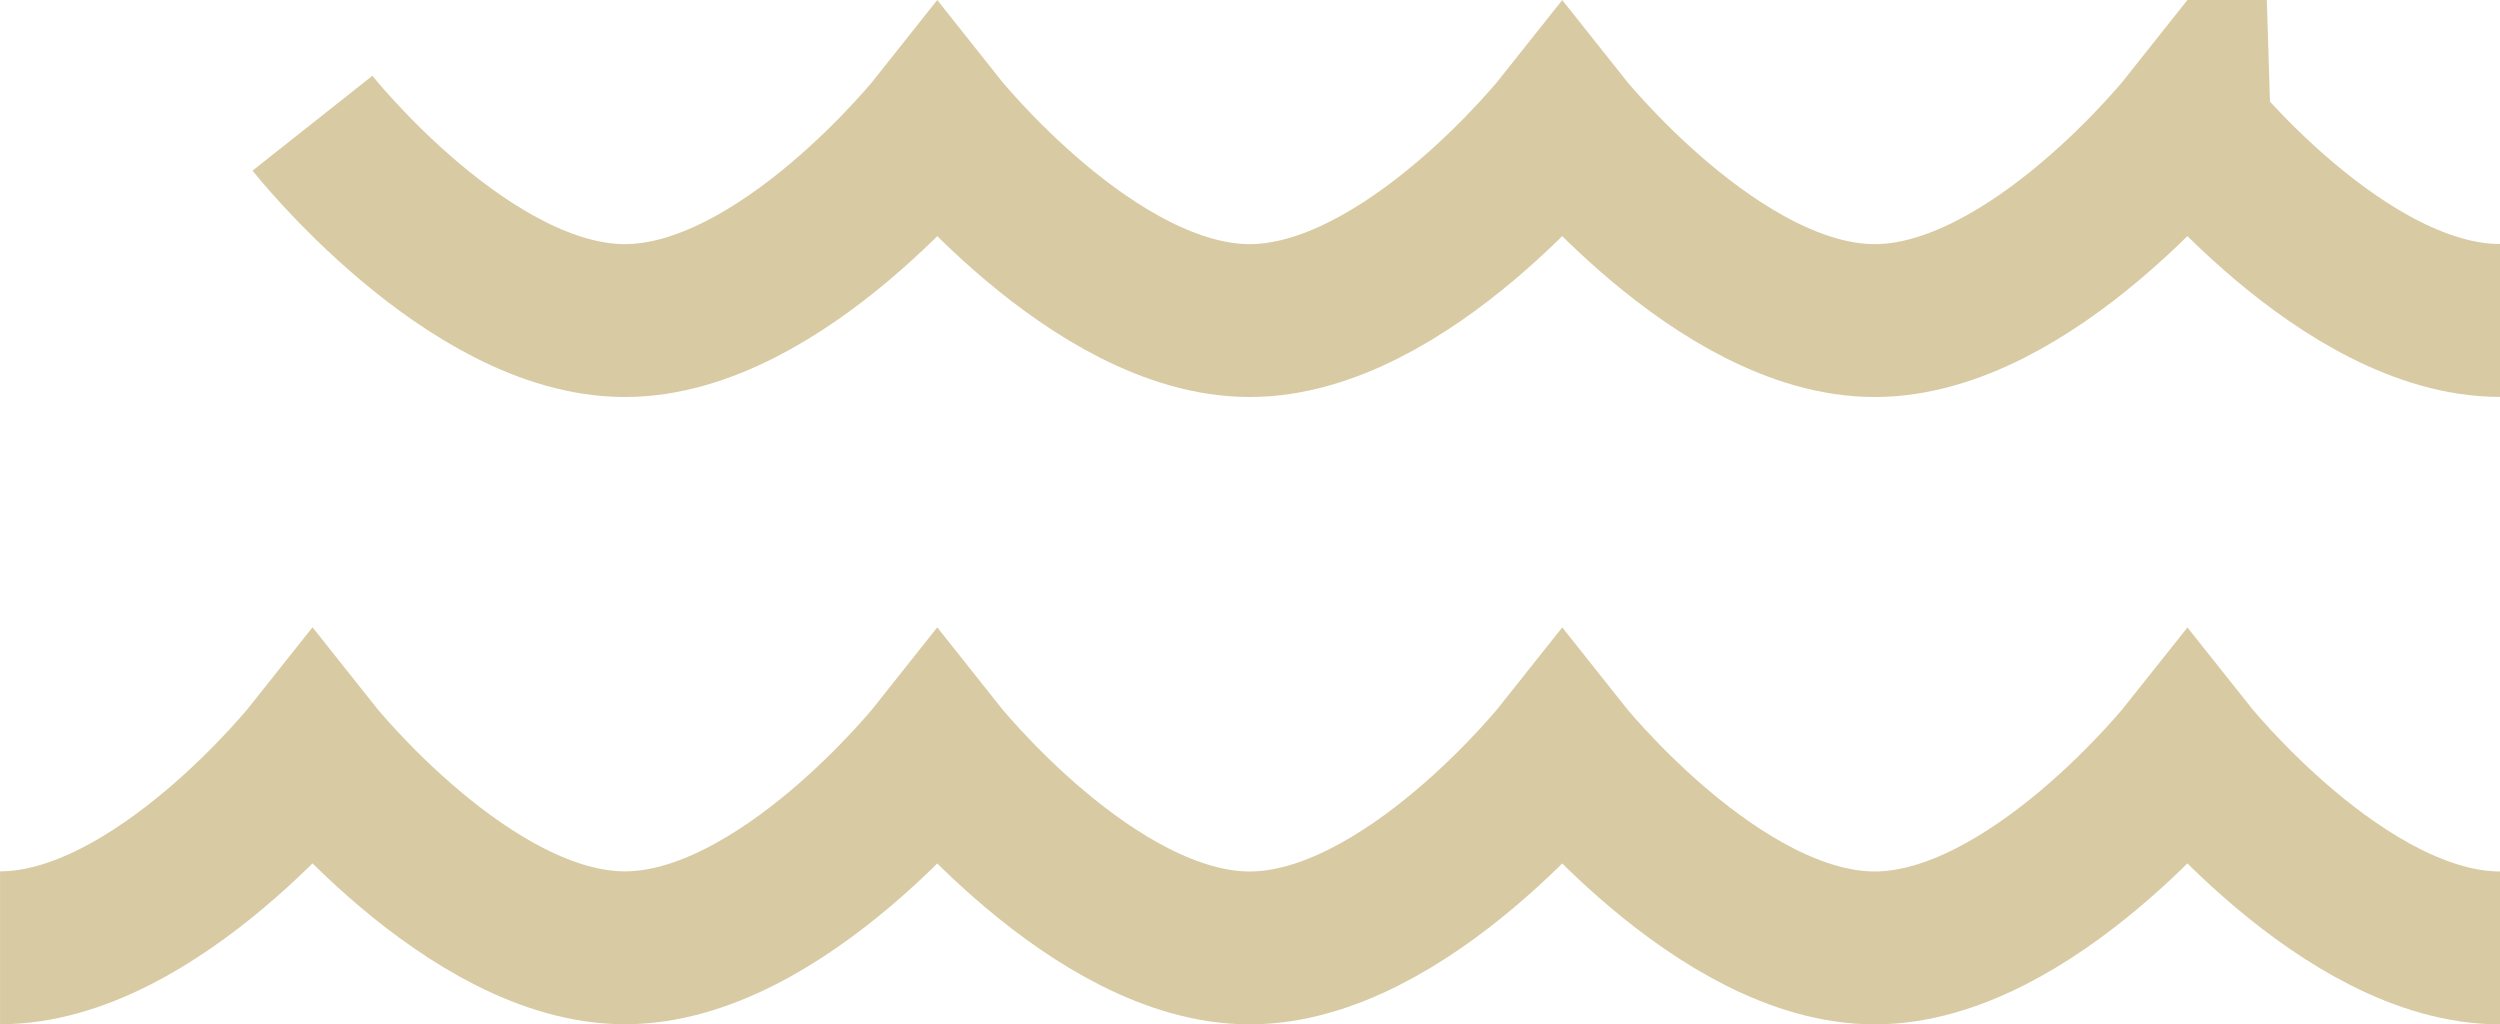 <svg xmlns="http://www.w3.org/2000/svg" width="179.866" height="73.691" viewBox="0 0 179.866 73.691">
    <defs>
        <style>
            .cls-1{fill:none;stroke:#d8cba4;stroke-miterlimit:10;stroke-width:11px}
        </style>
    </defs>
    <g id="Group_1021" data-name="Group 1021" transform="translate(0 8.86)">
        <path id="Path_729" d="M-130.4 7.792c11.24 0 22.48-14.2 22.48-14.2s11.24 14.2 22.48 14.2S-62.971-6.4-62.971-6.4-51.733 7.8-40.493 7.8-18.007-6.4-18.007-6.4-6.767 7.8 4.473 7.8s22.5-14.2 22.5-14.2S38.22 7.8 49.467 7.8" class="cls-1" data-name="Path 729" transform="translate(130.404 51.539)"/>
        <path id="Path_730" d="M-104.936-6.4s11.24 14.2 22.48 14.2S-59.982-6.4-59.982-6.4-48.744 7.8-37.504 7.8-15.018-6.4-15.018-6.4-3.778 7.8 7.462 7.8s22.5-14.2 22.5-14.2S41.2 7.792 52.451 7.792" class="cls-1" data-name="Path 730" transform="translate(127.415 6.404)"/>
    </g>
</svg>
